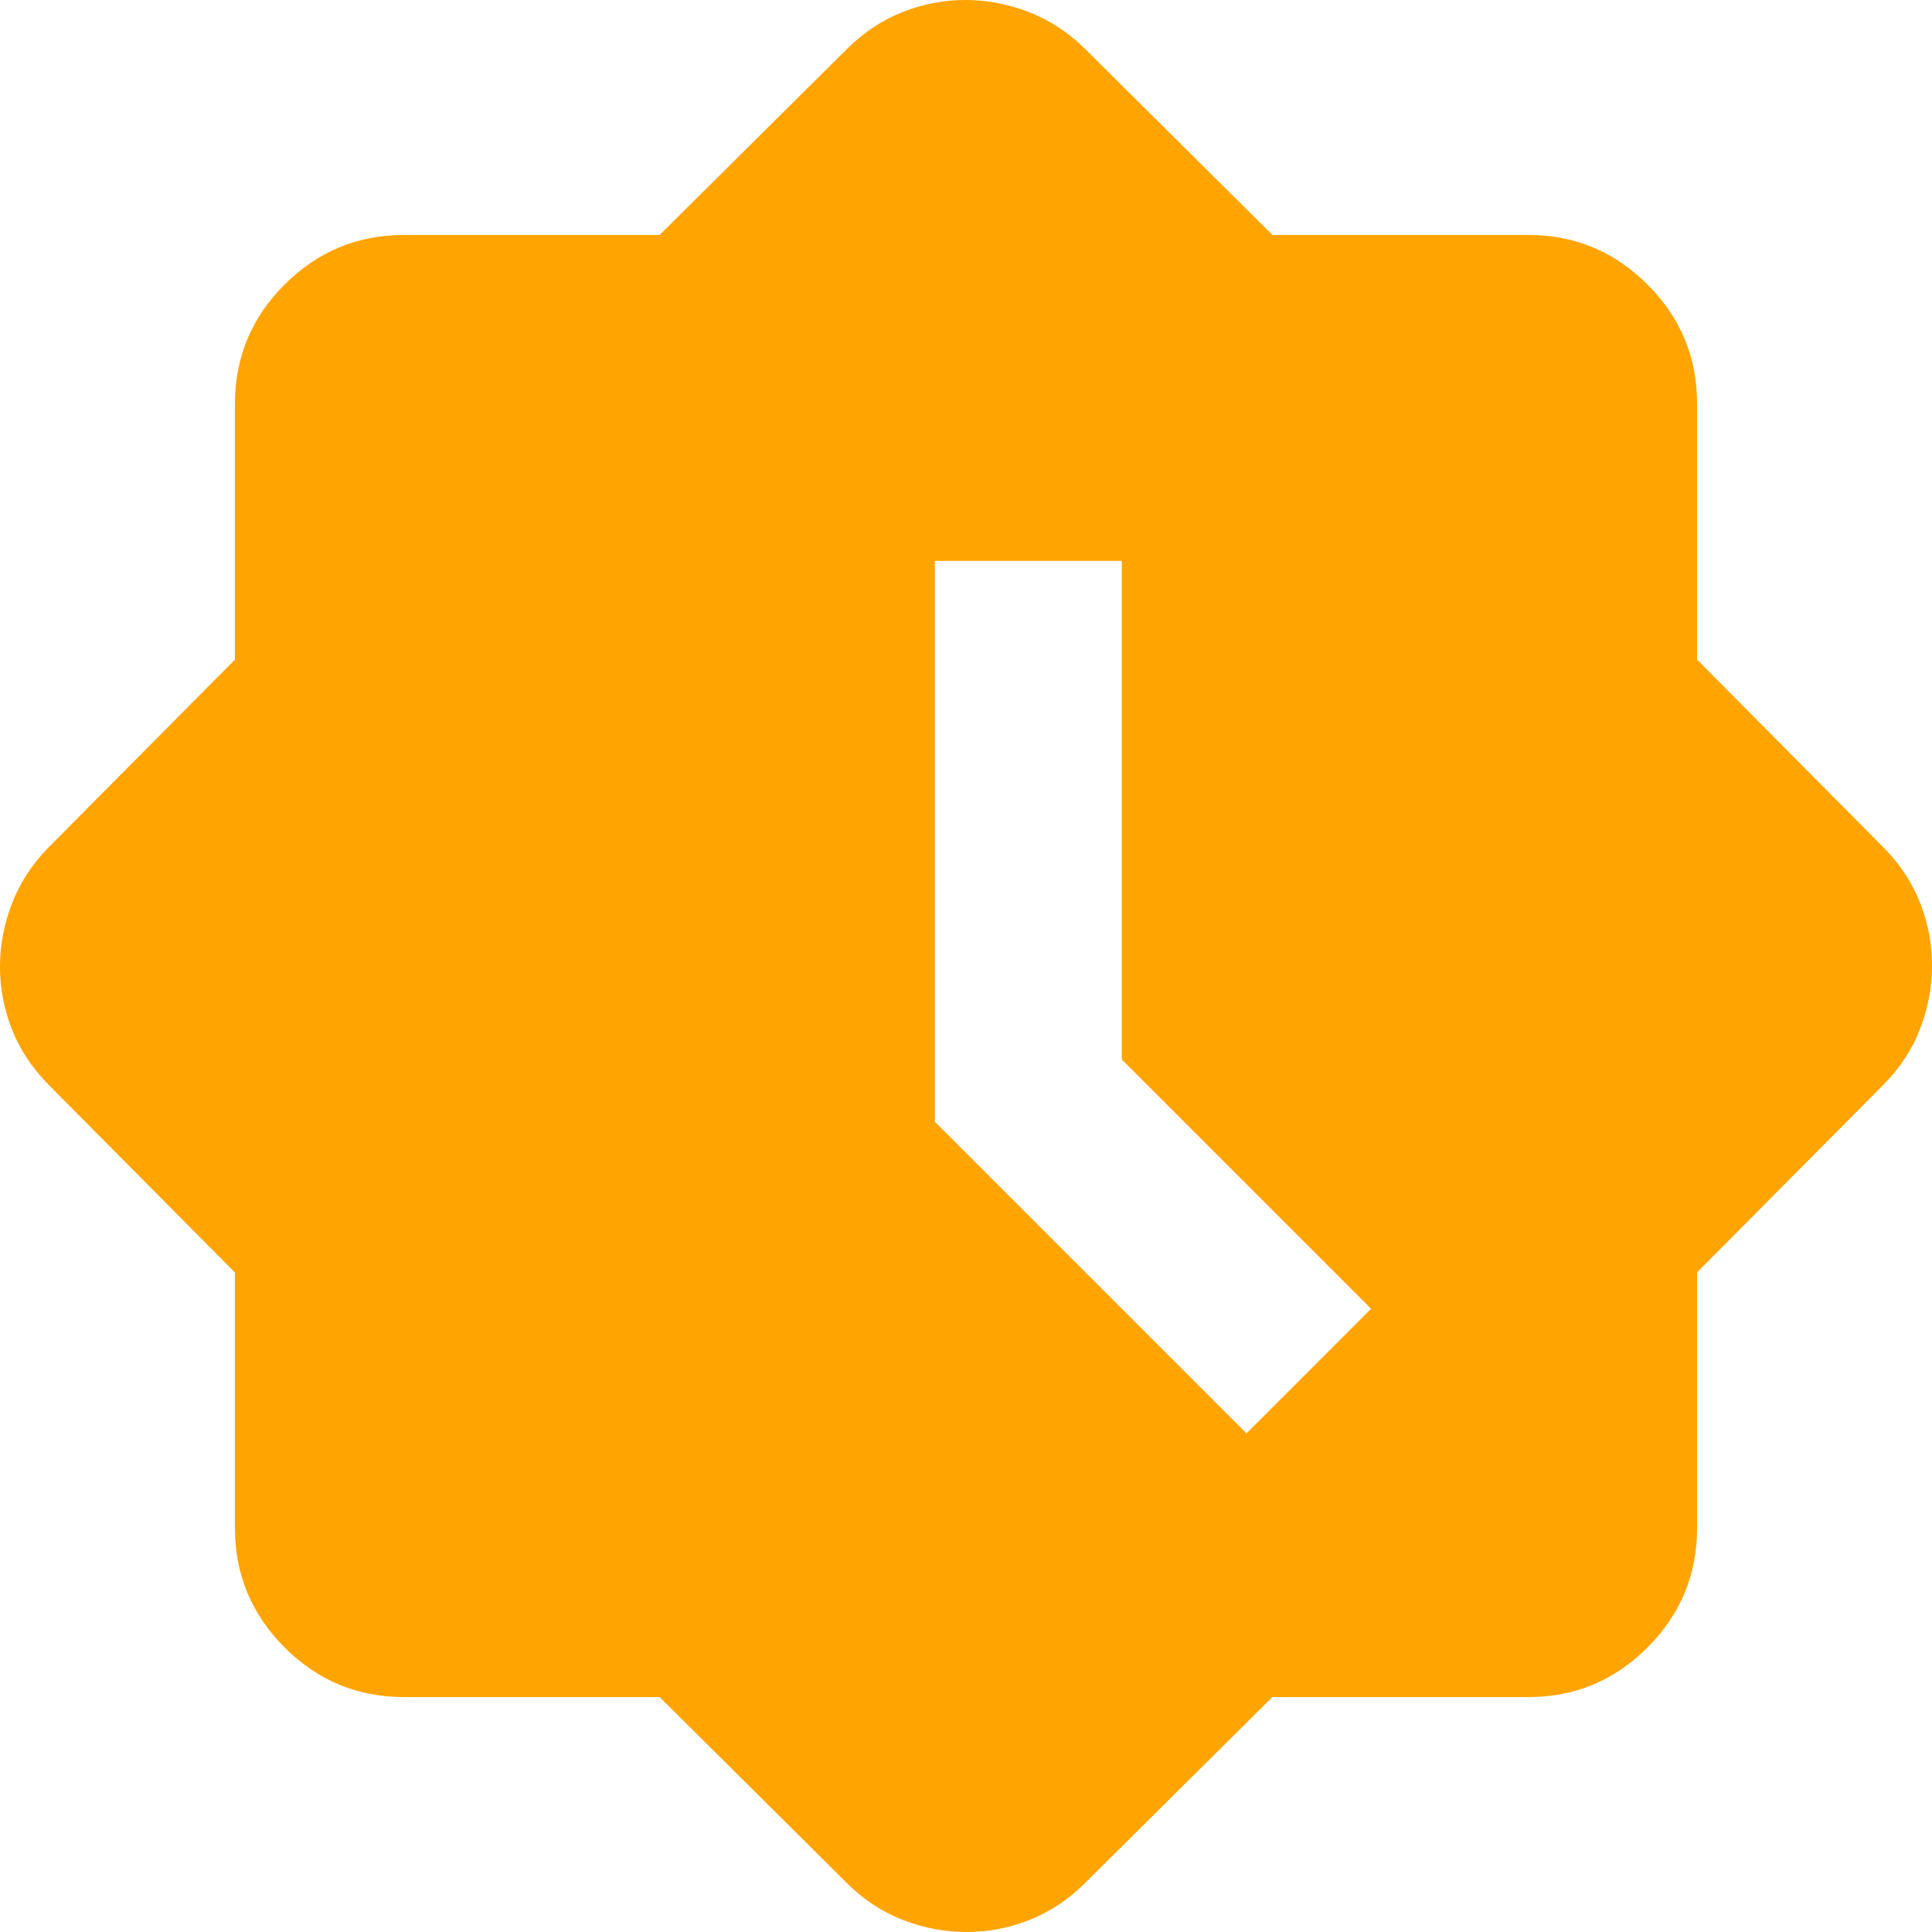 <svg width="31" height="31" viewBox="0 0 31 31" fill="none" xmlns="http://www.w3.org/2000/svg">
<path d="M10.584 27.23H6.478C5.733 27.23 5.096 26.964 4.566 26.434C4.037 25.903 3.771 25.267 3.77 24.525V20.418L0.771 17.397C0.506 17.125 0.311 16.827 0.186 16.502C0.061 16.177 -0.001 15.845 1.48287e-05 15.507C1.48287e-05 15.171 0.063 14.838 0.188 14.508C0.313 14.178 0.507 13.878 0.769 13.607L3.77 10.584V6.478C3.77 5.733 4.036 5.096 4.566 4.566C5.097 4.037 5.734 3.771 6.476 3.77H10.584L13.605 0.771C13.876 0.506 14.175 0.311 14.5 0.186C14.825 0.061 15.156 -0.001 15.495 1.48287e-05C15.831 1.48287e-05 16.164 0.063 16.494 0.188C16.823 0.313 17.124 0.507 17.395 0.769L20.416 3.77H24.522C25.267 3.77 25.905 4.036 26.435 4.566C26.966 5.097 27.231 5.734 27.23 6.476V10.584L30.229 13.605C30.494 13.876 30.689 14.175 30.814 14.5C30.939 14.825 31.001 15.156 31 15.495C31 15.831 30.938 16.164 30.814 16.494C30.69 16.823 30.496 17.124 30.231 17.395L27.23 20.416V24.522C27.23 25.267 26.964 25.905 26.434 26.435C25.903 26.966 25.266 27.231 24.523 27.23H20.416L17.395 30.229C17.124 30.494 16.826 30.689 16.5 30.814C16.175 30.939 15.844 31.001 15.505 31C15.169 31 14.836 30.938 14.506 30.814C14.177 30.69 13.876 30.496 13.605 30.231L10.584 27.23Z" fill="#FFA400"/>
<g filter="url(#filter0_d_283_18)">
<rect x="14" y="8" width="3" height="9" fill="white"/>
<rect x="21" y="20" width="2.828" height="7.071" transform="rotate(135 21 20)" fill="white"/>
</g>
<defs>
<filter id="filter0_d_283_18" x="14" y="8" width="8" height="15" filterUnits="userSpaceOnUse" color-interpolation-filters="sRGB">
<feFlood flood-opacity="0" result="BackgroundImageFix"/>
<feColorMatrix in="SourceAlpha" type="matrix" values="0 0 0 0 0 0 0 0 0 0 0 0 0 0 0 0 0 0 127 0" result="hardAlpha"/>
<feOffset dx="1" dy="1"/>
<feComposite in2="hardAlpha" operator="out"/>
<feColorMatrix type="matrix" values="0 0 0 0 0 0 0 0 0 0 0 0 0 0 0 0 0 0 0.25 0"/>
<feBlend mode="normal" in2="BackgroundImageFix" result="effect1_dropShadow_283_18"/>
<feBlend mode="normal" in="SourceGraphic" in2="effect1_dropShadow_283_18" result="shape"/>
</filter>
</defs>
</svg>
